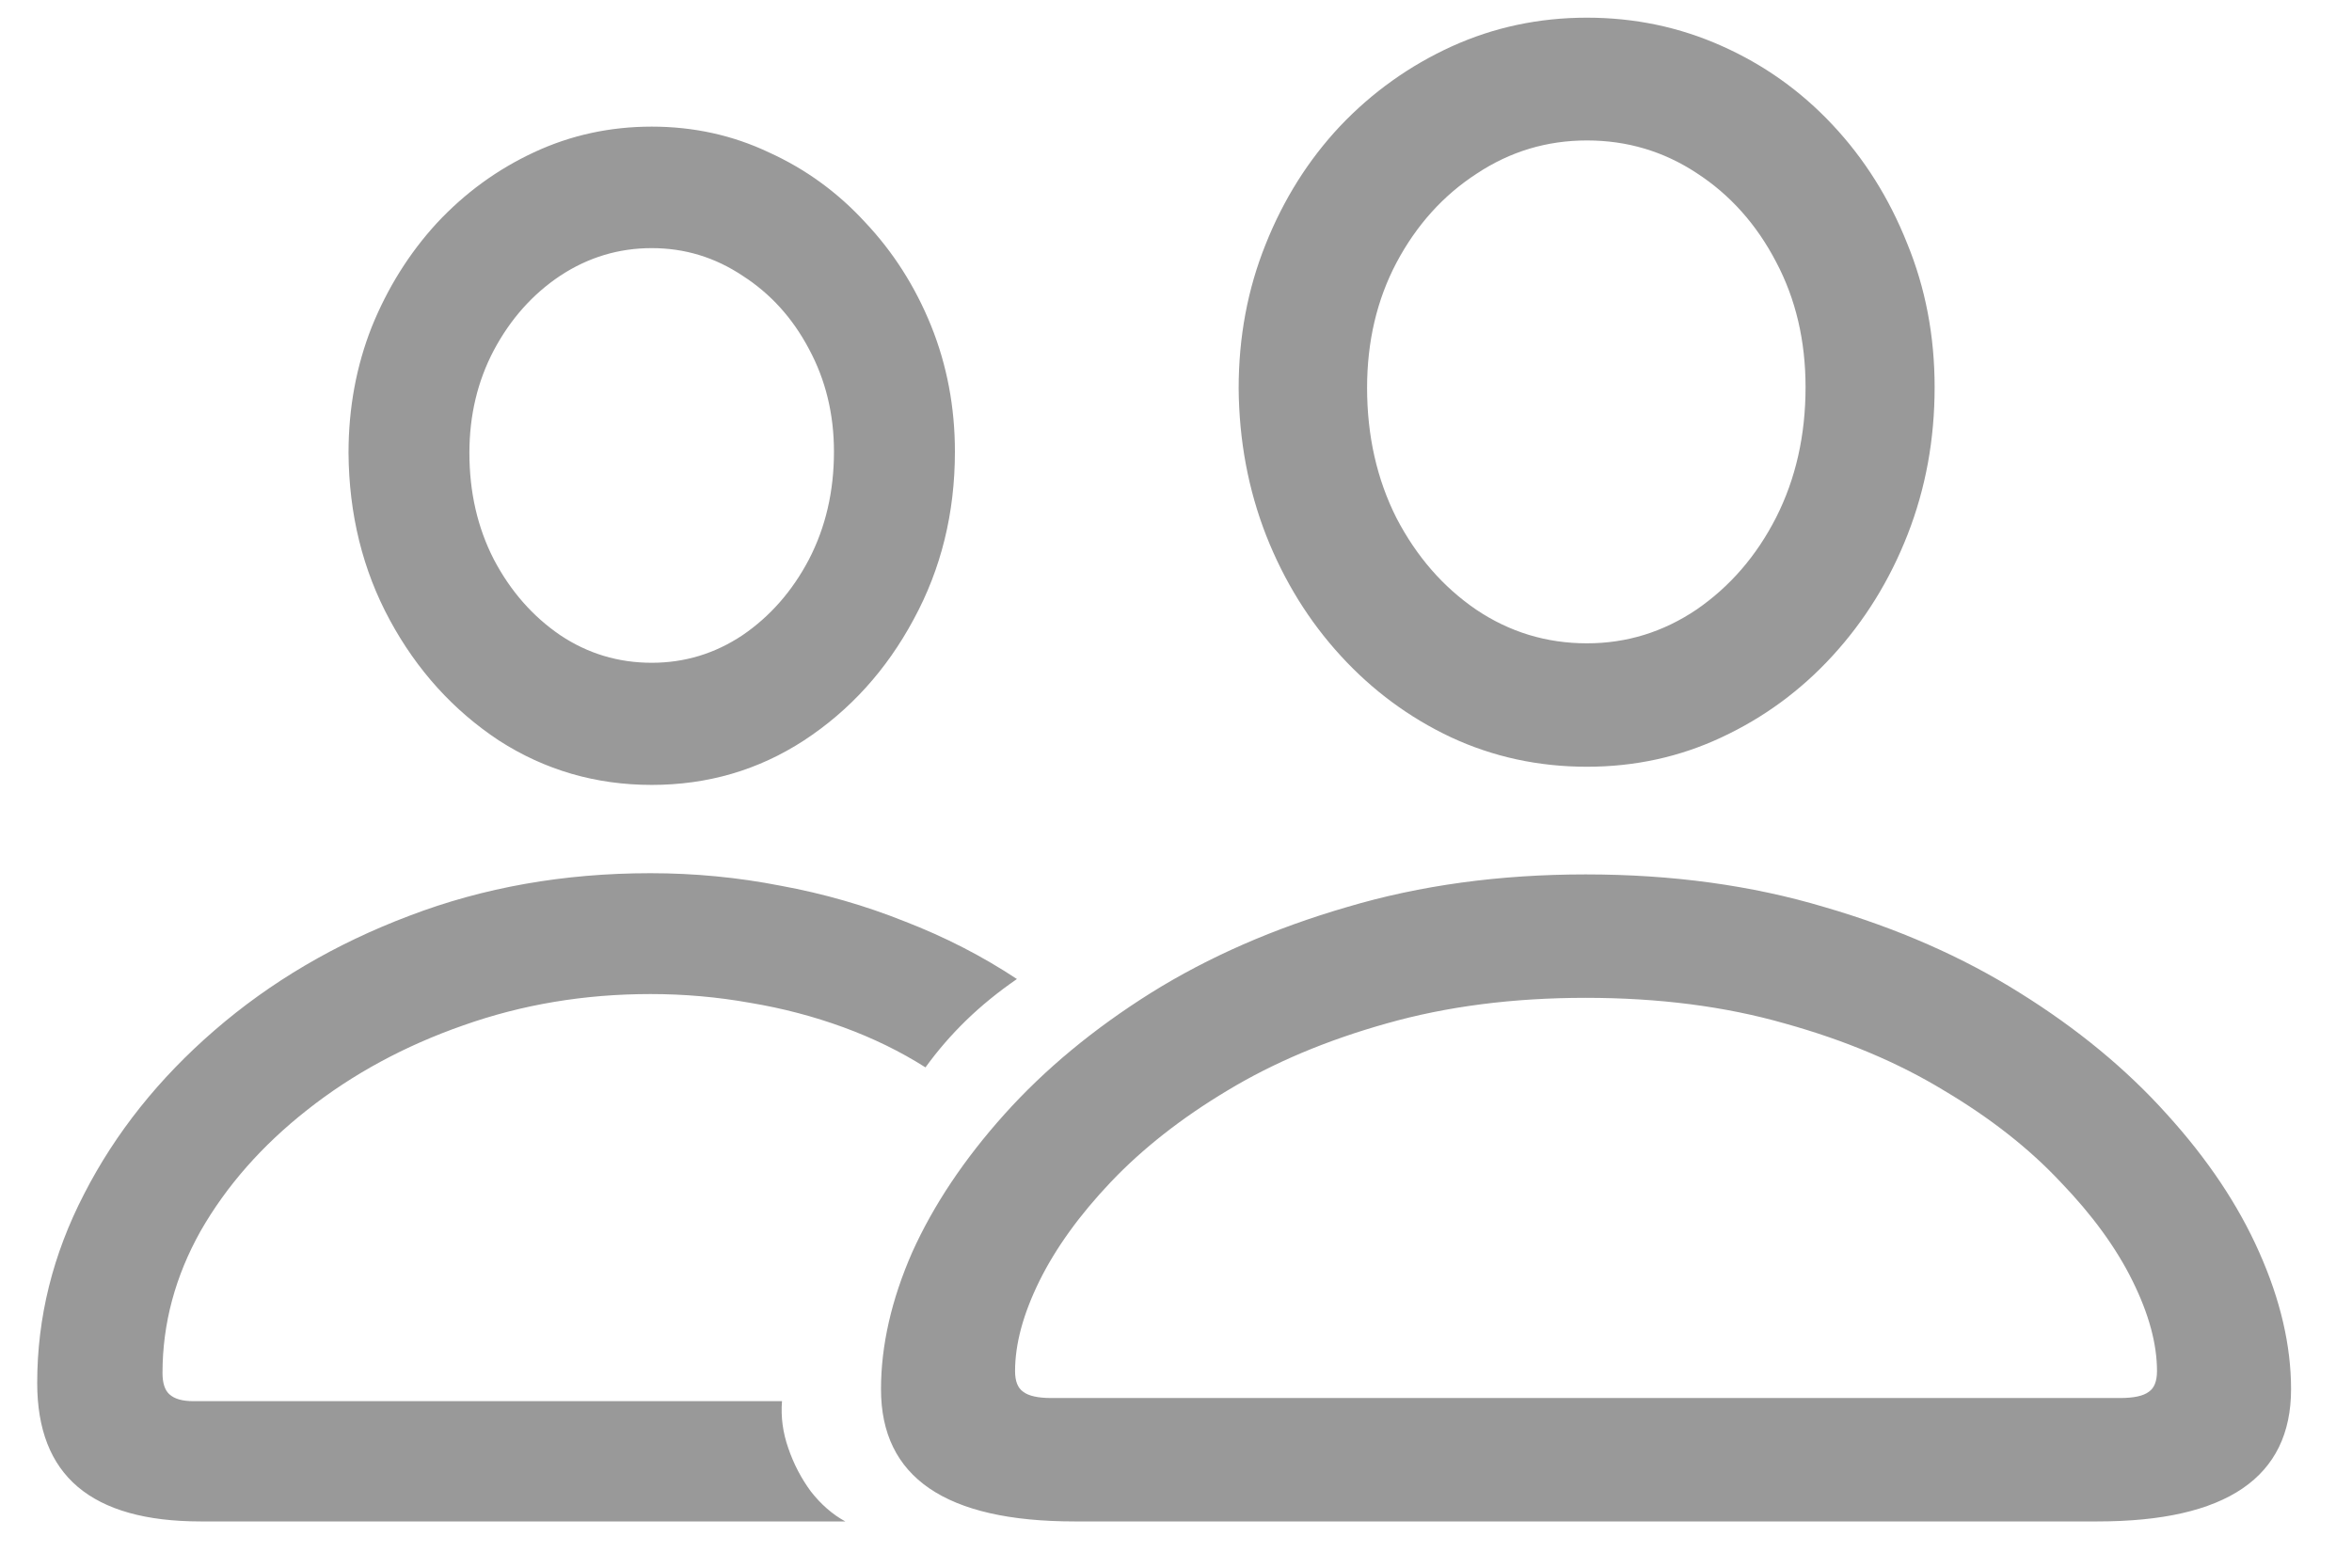 <svg width="33" height="22" viewBox="0 0 33 22" fill="none" xmlns="http://www.w3.org/2000/svg">
<path d="M15.076 21.351C13.266 21.351 12.361 20.732 12.361 19.496C12.361 18.881 12.507 18.239 12.8 17.571C13.099 16.909 13.53 16.265 14.092 15.638C14.66 15.005 15.346 14.437 16.149 13.933C16.957 13.429 17.874 13.027 18.9 12.729C19.925 12.424 21.041 12.271 22.248 12.271C23.461 12.271 24.577 12.424 25.597 12.729C26.622 13.027 27.536 13.429 28.339 13.933C29.148 14.437 29.836 15.005 30.404 15.638C30.973 16.265 31.404 16.909 31.697 17.571C31.995 18.239 32.145 18.881 32.145 19.496C32.145 20.732 31.239 21.351 29.429 21.351H15.076ZM14.751 19.619H29.745C29.939 19.619 30.073 19.59 30.15 19.531C30.226 19.479 30.264 19.382 30.264 19.241C30.264 18.86 30.15 18.439 29.921 17.976C29.693 17.513 29.356 17.05 28.91 16.587C28.471 16.118 27.926 15.69 27.276 15.304C26.631 14.911 25.887 14.598 25.043 14.363C24.205 14.123 23.274 14.003 22.248 14.003C21.229 14.003 20.297 14.123 19.453 14.363C18.616 14.598 17.871 14.911 17.221 15.304C16.576 15.69 16.032 16.118 15.586 16.587C15.147 17.05 14.813 17.513 14.584 17.976C14.356 18.439 14.242 18.86 14.242 19.241C14.242 19.382 14.28 19.479 14.356 19.531C14.432 19.59 14.564 19.619 14.751 19.619ZM22.266 10.76C21.586 10.76 20.95 10.622 20.359 10.347C19.773 10.071 19.257 9.69 18.812 9.204C18.366 8.718 18.018 8.155 17.766 7.517C17.514 6.872 17.385 6.184 17.379 5.451C17.379 4.73 17.505 4.057 17.757 3.43C18.009 2.797 18.358 2.243 18.803 1.769C19.254 1.294 19.776 0.922 20.367 0.652C20.959 0.383 21.592 0.248 22.266 0.248C22.934 0.248 23.564 0.38 24.155 0.644C24.747 0.907 25.266 1.276 25.711 1.751C26.157 2.226 26.505 2.779 26.757 3.412C27.015 4.039 27.144 4.713 27.144 5.434C27.144 6.166 27.018 6.854 26.766 7.499C26.514 8.144 26.162 8.712 25.711 9.204C25.266 9.69 24.747 10.071 24.155 10.347C23.57 10.622 22.94 10.76 22.266 10.76ZM22.266 9.028C22.823 9.028 23.335 8.87 23.804 8.554C24.273 8.231 24.645 7.801 24.92 7.262C25.196 6.717 25.333 6.107 25.333 5.434C25.333 4.783 25.196 4.197 24.92 3.676C24.645 3.148 24.273 2.732 23.804 2.428C23.341 2.123 22.828 1.971 22.266 1.971C21.703 1.971 21.188 2.126 20.719 2.437C20.25 2.741 19.875 3.157 19.594 3.685C19.319 4.206 19.181 4.792 19.181 5.442C19.181 6.116 19.319 6.726 19.594 7.271C19.875 7.81 20.247 8.237 20.71 8.554C21.179 8.87 21.698 9.028 22.266 9.028ZM2.816 21.351C2.048 21.351 1.474 21.189 1.093 20.867C0.712 20.545 0.522 20.059 0.522 19.408C0.522 18.488 0.741 17.604 1.181 16.754C1.62 15.898 2.23 15.134 3.009 14.46C3.794 13.78 4.705 13.244 5.742 12.852C6.785 12.453 7.913 12.254 9.126 12.254C9.741 12.254 10.351 12.312 10.954 12.43C11.558 12.541 12.138 12.708 12.695 12.931C13.257 13.148 13.781 13.417 14.268 13.739C14.004 13.921 13.767 14.114 13.556 14.319C13.345 14.524 13.155 14.744 12.985 14.979C12.633 14.756 12.249 14.568 11.833 14.416C11.417 14.264 10.981 14.149 10.524 14.073C10.067 13.991 9.601 13.95 9.126 13.95C8.2 13.95 7.324 14.097 6.498 14.39C5.678 14.677 4.948 15.072 4.31 15.576C3.677 16.074 3.179 16.64 2.816 17.273C2.458 17.911 2.28 18.576 2.28 19.268C2.28 19.408 2.312 19.508 2.376 19.566C2.447 19.631 2.558 19.663 2.71 19.663H10.972C10.954 19.886 10.984 20.105 11.06 20.322C11.136 20.545 11.242 20.747 11.376 20.929C11.517 21.11 11.678 21.251 11.86 21.351H2.816ZM9.144 11.015C8.359 11.015 7.644 10.807 6.999 10.391C6.361 9.969 5.851 9.406 5.47 8.703C5.089 8 4.896 7.218 4.89 6.356C4.89 5.729 4.998 5.141 5.215 4.59C5.438 4.039 5.742 3.553 6.129 3.131C6.522 2.709 6.976 2.378 7.491 2.138C8.007 1.897 8.558 1.777 9.144 1.777C9.73 1.777 10.278 1.897 10.787 2.138C11.303 2.372 11.754 2.7 12.141 3.122C12.533 3.538 12.841 4.021 13.064 4.572C13.286 5.123 13.398 5.712 13.398 6.339C13.398 7.2 13.204 7.985 12.818 8.694C12.437 9.403 11.924 9.969 11.28 10.391C10.641 10.807 9.929 11.015 9.144 11.015ZM9.144 9.301C9.607 9.301 10.031 9.172 10.418 8.914C10.805 8.65 11.116 8.296 11.35 7.851C11.584 7.399 11.701 6.896 11.701 6.339C11.701 5.812 11.584 5.331 11.35 4.897C11.121 4.464 10.811 4.121 10.418 3.869C10.031 3.611 9.607 3.482 9.144 3.482C8.681 3.482 8.253 3.611 7.861 3.869C7.474 4.127 7.163 4.476 6.929 4.915C6.7 5.349 6.586 5.829 6.586 6.356C6.586 6.907 6.7 7.405 6.929 7.851C7.163 8.296 7.474 8.65 7.861 8.914C8.247 9.172 8.675 9.301 9.144 9.301Z" fill="#999999"/>
</svg>
